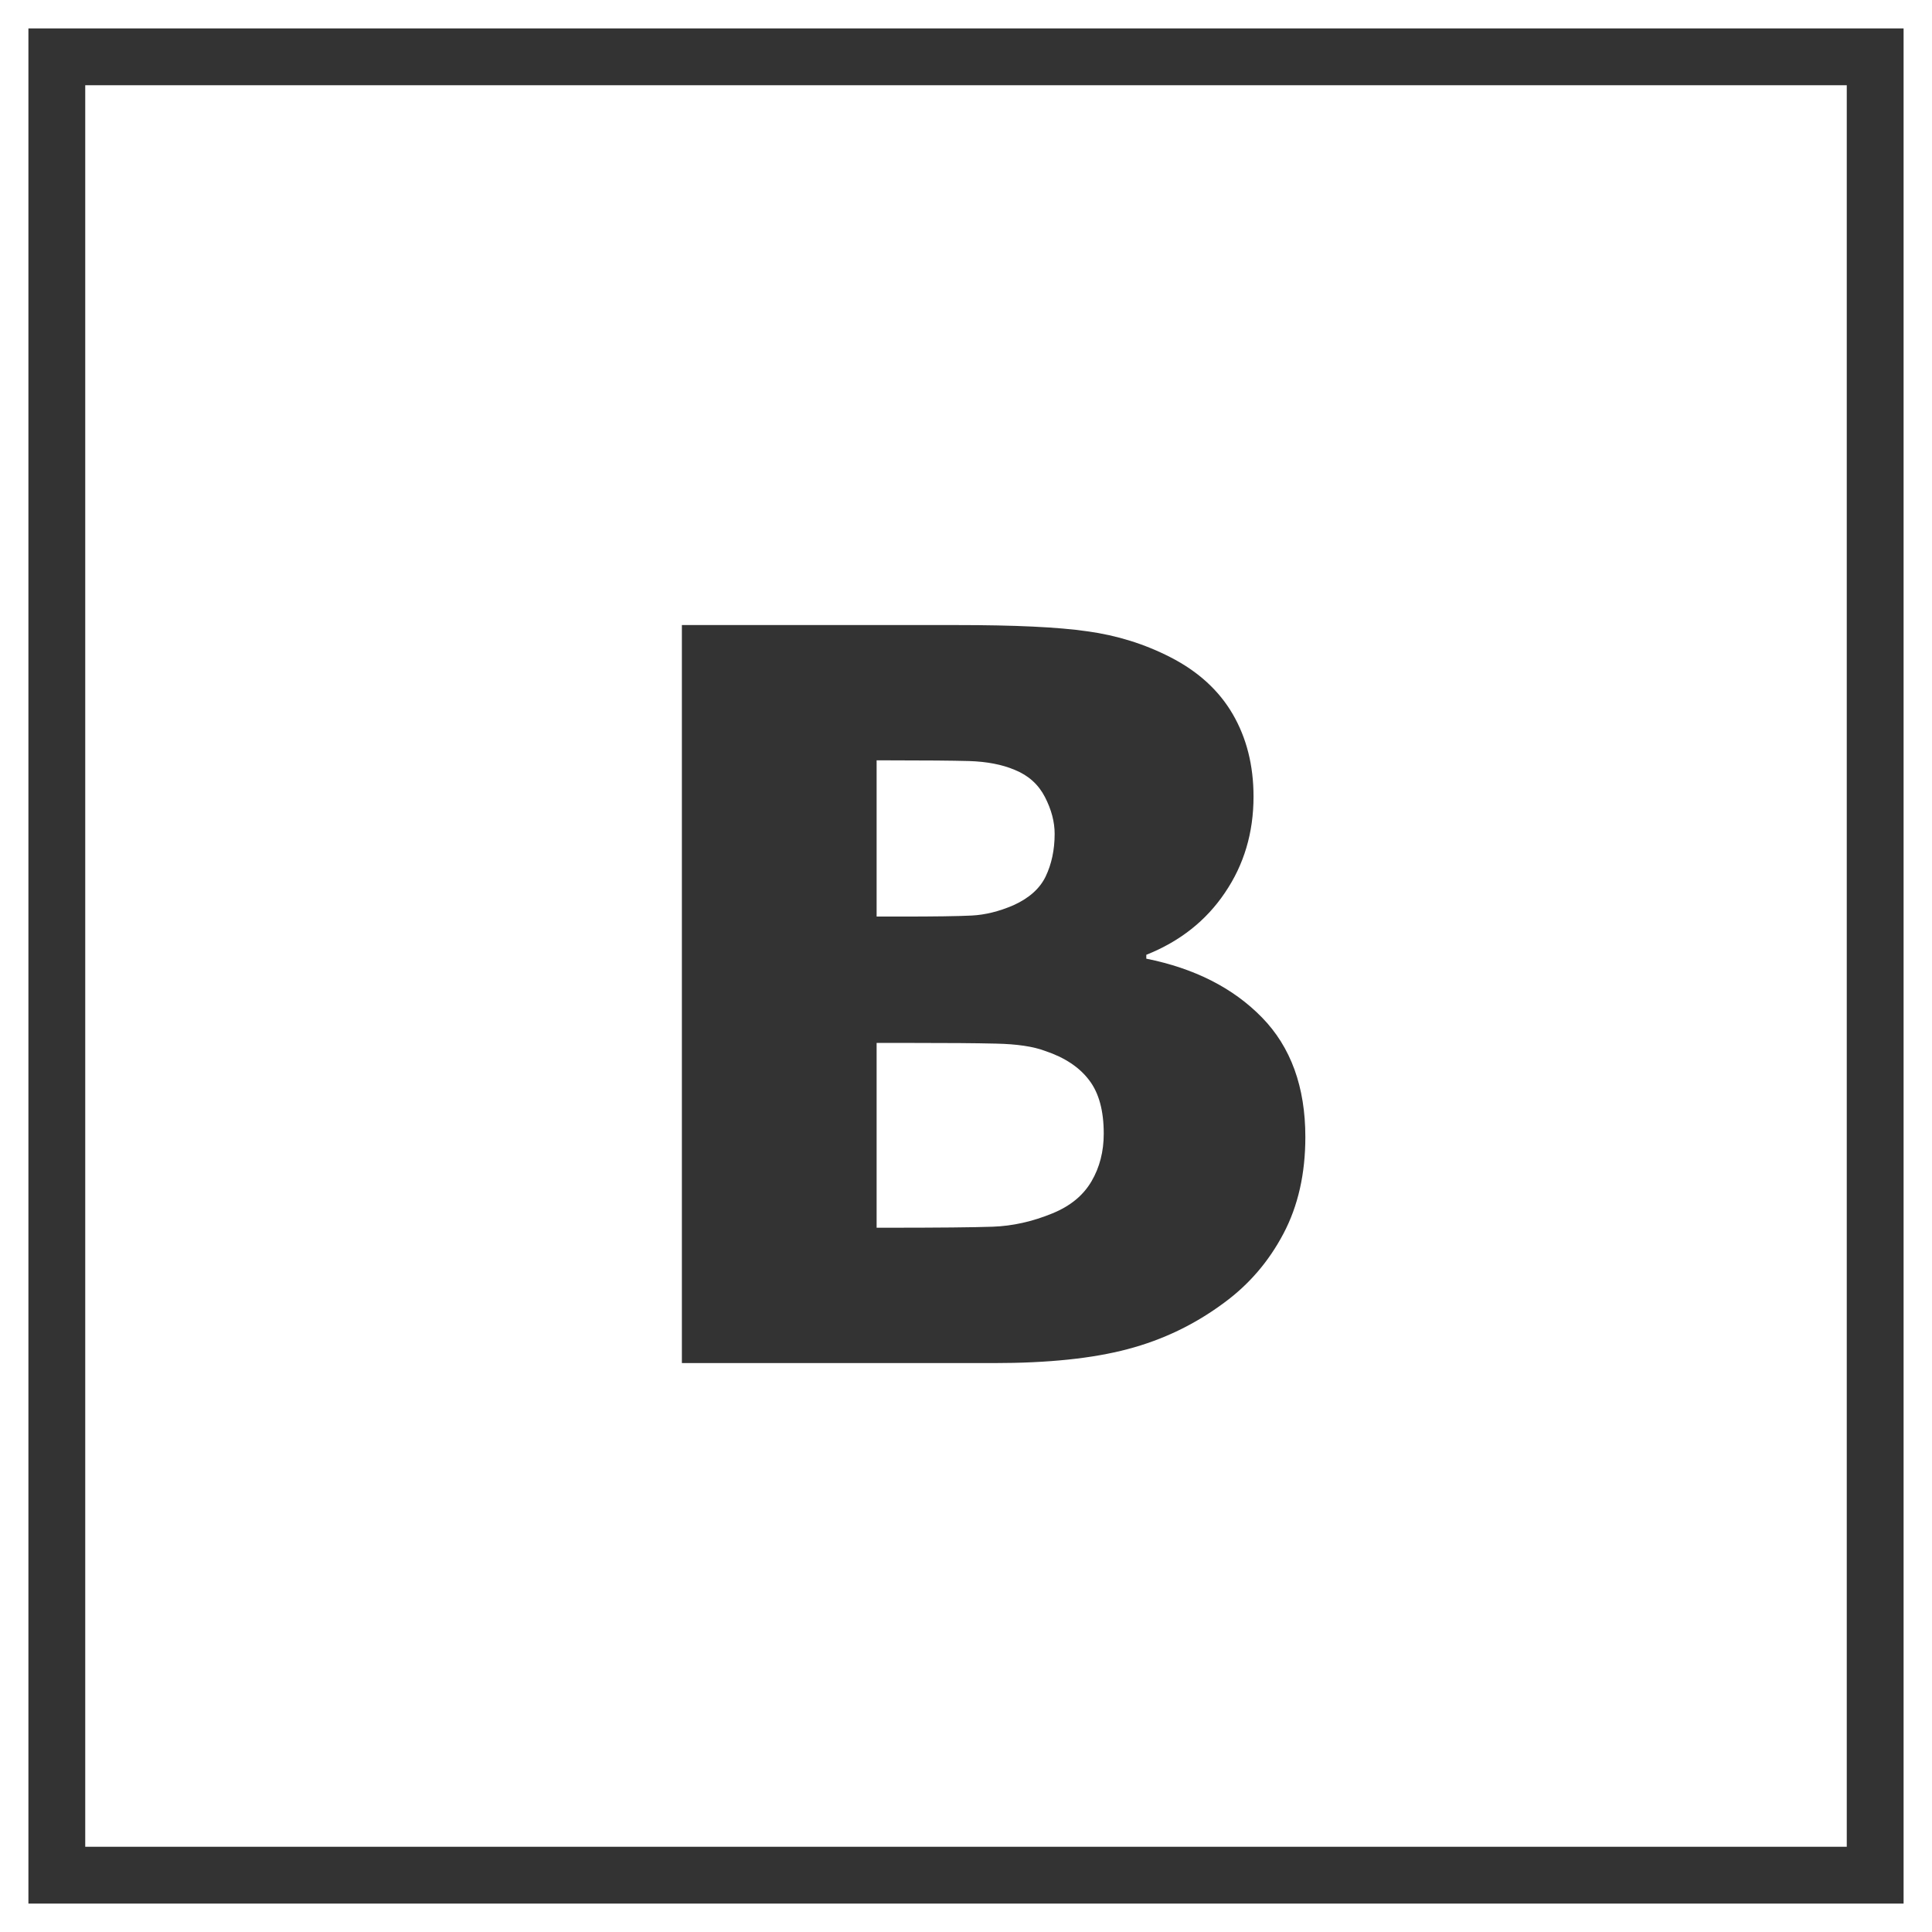 <svg width="34" height="34" viewBox="0 0 34 34" version="1.1" xmlns="http://www.w3.org/2000/svg" xmlns:xlink="http://www.w3.org/1999/xlink">
<title>vk</title>
<desc>Created using Figma</desc>
<g id="Canvas" transform="translate(261 291)">
<g id="vk">
<g id="Vector">
<use xlink:href="#path0_stroke" transform="translate(-260 -290)" fill="#333333"/>
</g>
<g id="vk">
<use xlink:href="#path1_fill" transform="translate(-249 -280)" fill="#333333"/>
</g>
</g>
</g>
<defs>
<path id="path0_stroke" d="M 0 0L 0 -0.5L -0.5 -0.5L -0.5 0L 0 0ZM 32 0L 32.5 0L 32.5 -0.5L 32 -0.5L 32 0ZM 32 32L 32 32.5L 32.5 32.5L 32.5 32L 32 32ZM 0 32L -0.5 32L -0.5 32.5L 0 32.5L 0 32ZM 0 0.5L 32 0.5L 32 -0.5L 0 -0.5L 0 0.5ZM 31.5 0L 31.5 32L 32.5 32L 32.5 0L 31.5 0ZM 32 31.5L 0 31.5L 0 32.5L 32 32.5L 32 31.5ZM 0.5 32L 0.5 0L -0.5 0L -0.5 32L 0.5 32Z"/>
<path id="path1_fill" fill-rule="evenodd" d="M 10.972 9.01C 10.972 8.128 10.717 7.426 10.208 6.905C 9.699 6.384 9.019 6.041 8.173 5.871L 8.173 5.803C 8.762 5.568 9.224 5.205 9.557 4.71C 9.893 4.216 10.06 3.653 10.06 3.019C 10.06 2.471 9.938 1.988 9.695 1.569C 9.453 1.152 9.085 0.815 8.595 0.565C 8.142 0.333 7.655 0.181 7.135 0.11C 6.617 0.035 5.852 5.21541e-11 4.846 5.21541e-11L 4.32134e-10 5.21541e-11L 4.32134e-10 12.988L 5.49 12.988C 6.444 12.988 7.226 12.907 7.843 12.743C 8.463 12.58 9.029 12.308 9.544 11.925C 9.982 11.603 10.327 11.201 10.585 10.713C 10.844 10.224 10.972 9.656 10.972 9.01ZM 6.56 3.674C 6.56 3.463 6.503 3.248 6.39 3.028C 6.277 2.808 6.101 2.647 5.859 2.549C 5.632 2.453 5.365 2.403 5.054 2.393C 4.743 2.385 4.28 2.381 3.667 2.381L 3.427 2.381L 3.427 5.13L 3.861 5.13C 4.45 5.13 4.865 5.124 5.101 5.112C 5.336 5.1 5.582 5.04 5.834 4.931C 6.107 4.808 6.299 4.639 6.402 4.424C 6.506 4.207 6.56 3.956 6.56 3.674ZM 7.424 8.95C 7.424 8.548 7.34 8.235 7.167 8.009C 6.994 7.78 6.736 7.61 6.393 7.495C 6.185 7.416 5.896 7.374 5.532 7.366C 5.167 7.357 4.676 7.354 4.063 7.354L 3.427 7.354L 3.427 10.606L 3.613 10.606C 4.509 10.606 5.129 10.6 5.472 10.588C 5.815 10.576 6.167 10.499 6.522 10.353C 6.837 10.224 7.063 10.037 7.208 9.79C 7.353 9.543 7.424 9.263 7.424 8.95Z"/>
</defs>
</svg>
